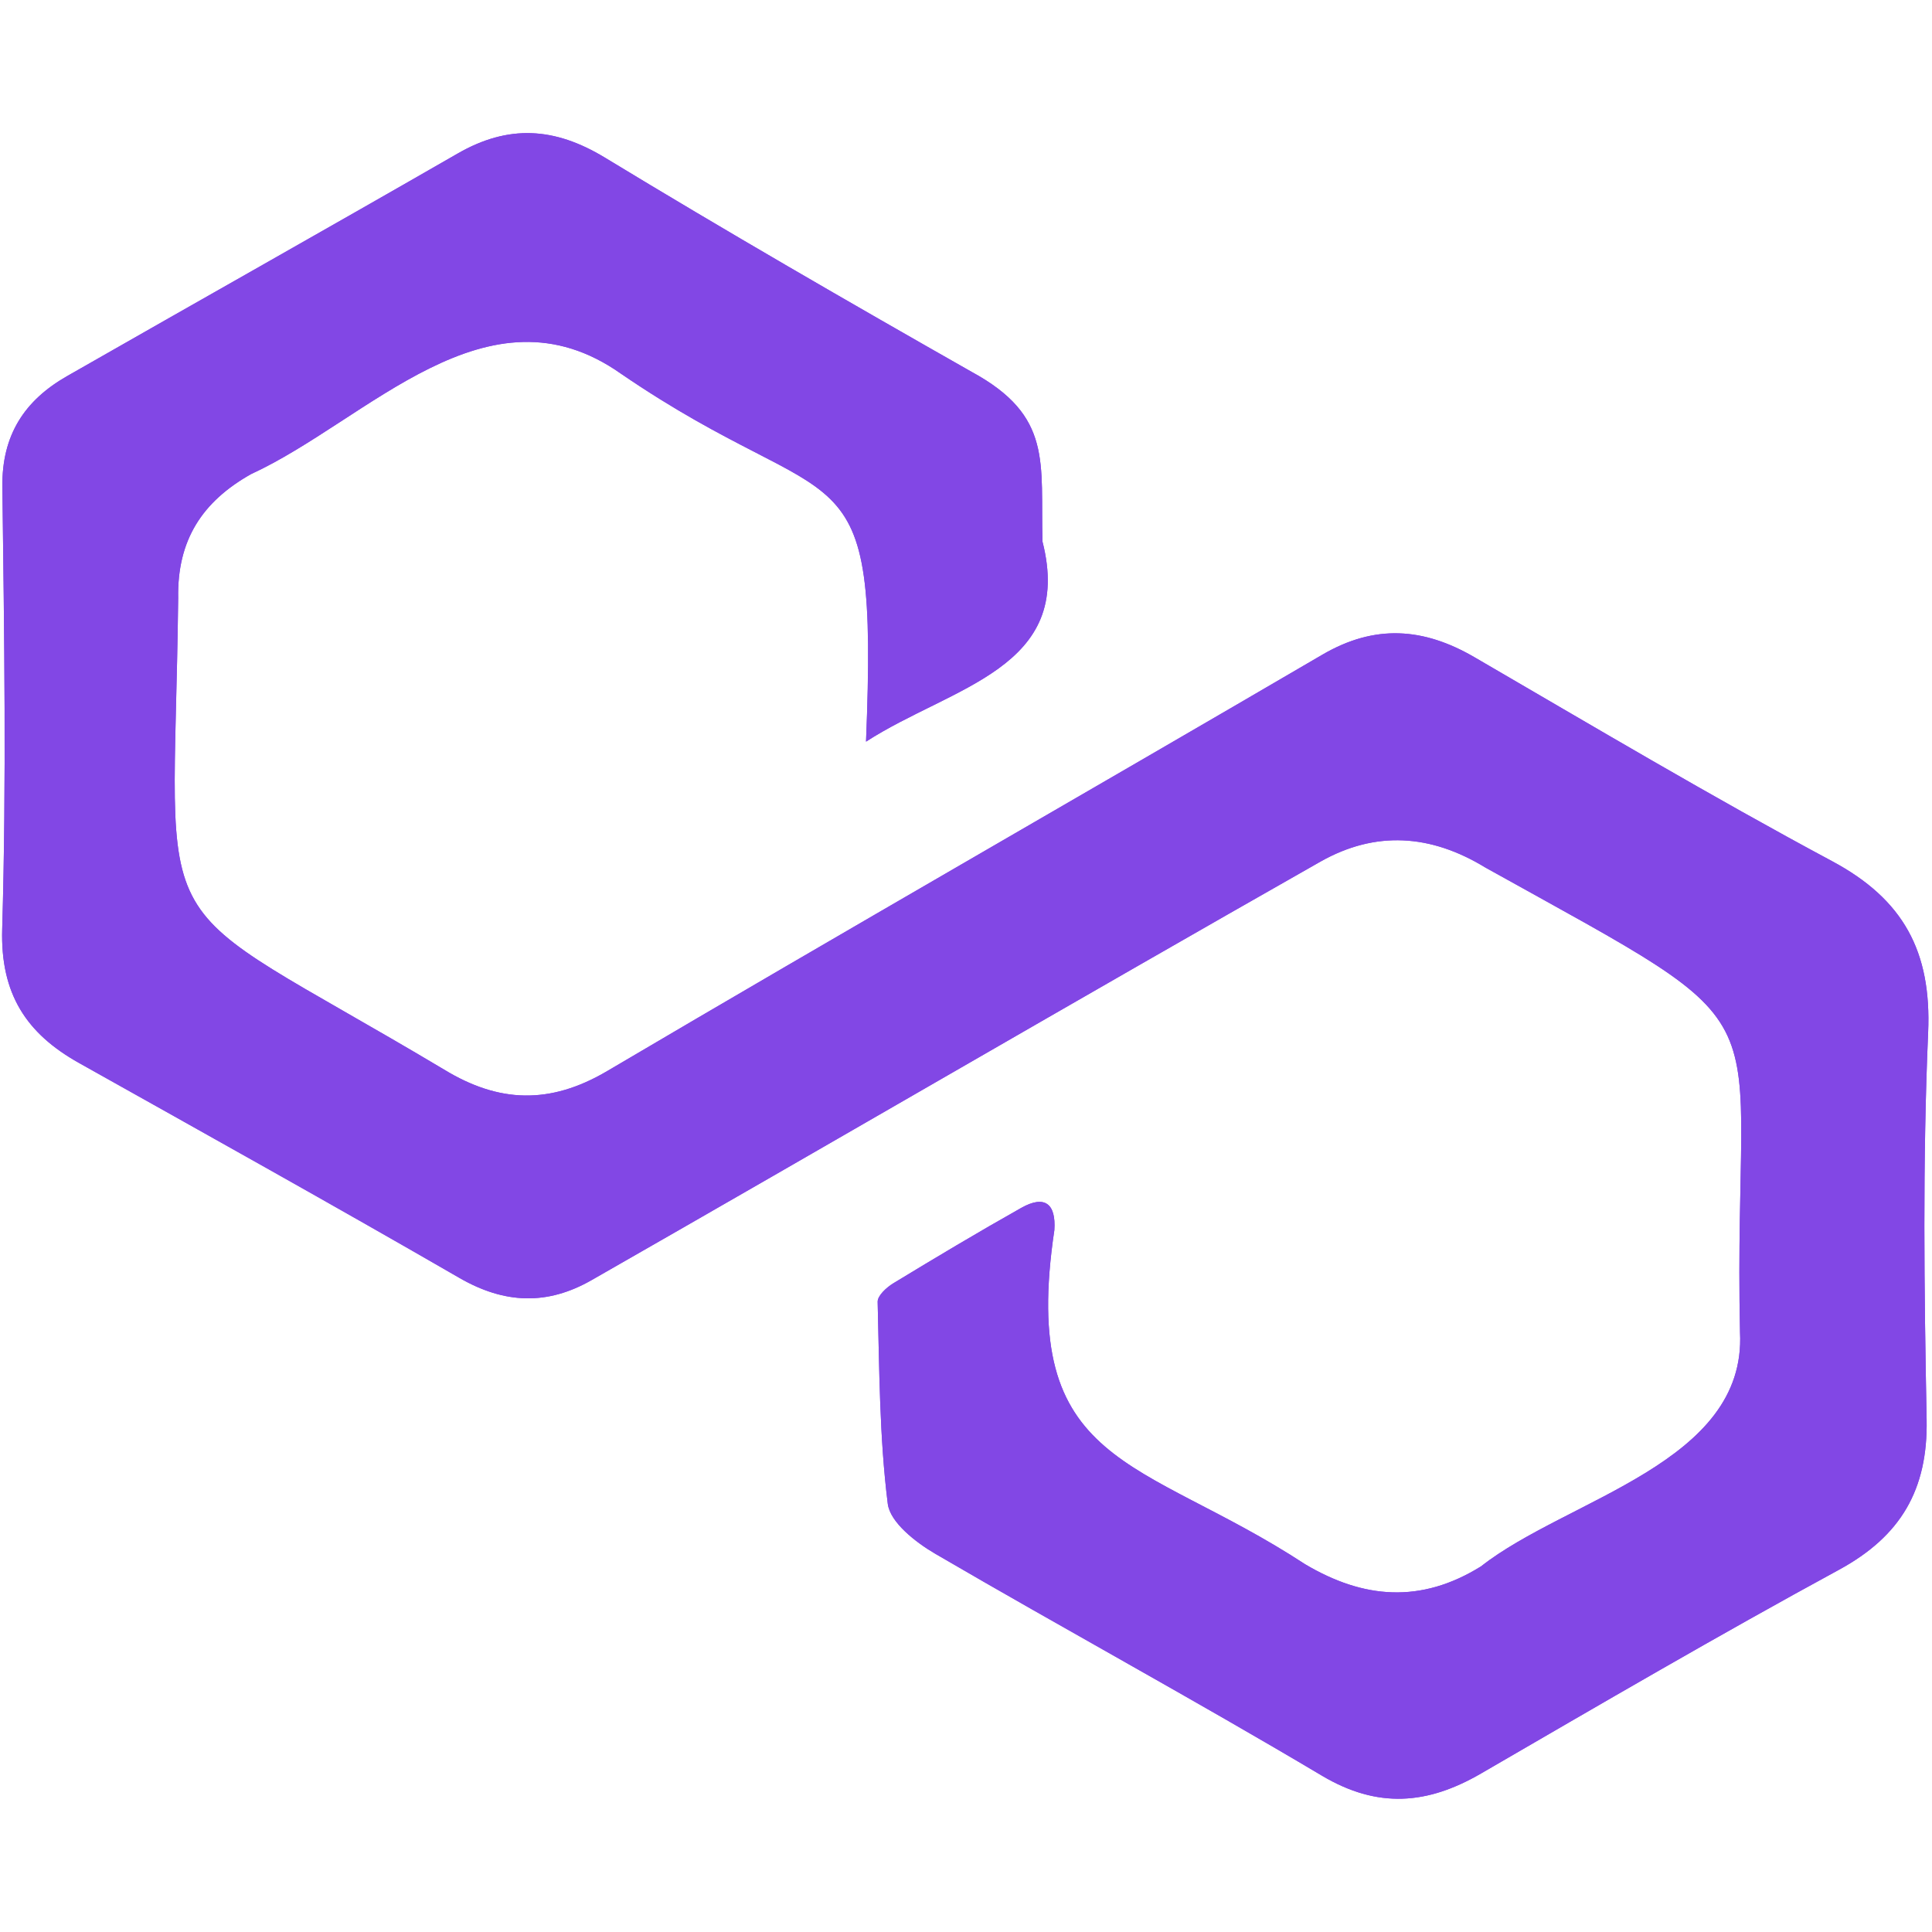 <svg xmlns="http://www.w3.org/2000/svg" width="375" viewBox="0 0 375 375" height="375" version="1.0"><path fill="#8247E5" d="M 168.094 143.953 C 184.762 133.164 208.637 129.789 202.348 105.125 C 201.918 89.812 204.445 80.785 188.57 72.164 C 164.688 58.602 140.898 44.859 117.426 30.602 C 107.645 24.66 98.676 24.137 88.836 29.797 C 63.617 44.312 38.254 58.578 12.992 73.02 C 4.762 77.727 0.332 84.449 0.461 94.496 C 0.82 123.109 1.258 151.746 0.426 180.336 C 0.062 192.91 5.105 200.586 15.305 206.305 C 39.969 220.133 64.68 233.887 89.164 248.035 C 97.93 253.098 106.227 253.406 114.859 248.449 C 162.059 221.469 209.031 194.086 256.305 167.234 C 266.988 161.203 277.684 161.902 288.312 168.387 C 349.211 202.34 336.297 191.465 337.734 258.617 C 339.012 284.043 304.223 290.832 287.434 304.051 C 275.785 311.273 264.676 310.359 253.312 303.609 C 221.34 282.668 197.754 285.137 204.652 238.754 C 204.992 233.625 202.766 231.891 198.234 234.445 C 189.855 239.164 181.602 244.094 173.387 249.09 C 172.078 249.883 170.32 251.492 170.352 252.684 C 170.688 265.773 170.691 278.938 172.316 291.883 C 172.77 295.492 177.738 299.367 181.531 301.582 C 206.434 316.117 231.785 329.898 256.562 344.641 C 267.438 351.113 277.082 350.258 287.453 344.242 C 310.504 330.867 333.527 317.418 356.938 304.695 C 368.938 298.168 374.219 289.156 373.957 275.504 C 373.48 250.477 373.172 225.395 374.25 200.398 C 374.926 184.68 369.457 174.57 355.613 167.156 C 332.141 154.582 309.223 140.957 286.191 127.562 C 276.297 121.809 266.855 121.121 256.664 127.078 C 210.441 154.102 163.969 180.699 117.852 207.898 C 106.738 214.453 96.801 214.074 86.188 207.602 C 26.66 172.035 33.781 186.133 34.586 116.074 C 34.375 104.848 39.234 97.371 48.719 92.031 C 71.434 81.566 94.551 54.195 120.559 72.555 C 163.258 101.746 170.461 84.543 168.094 143.953 Z M 168.094 143.953"/><path fill="#8247E5" d="M 168.094 143.953 C 170.539 84.625 163.043 101.594 120.555 72.555 C 94.531 54.172 71.457 81.586 48.719 92.027 C 39.234 97.371 34.379 104.848 34.582 116.078 C 33.77 185.859 26.652 172.137 86.191 207.598 C 96.801 214.078 106.738 214.453 117.852 207.895 C 163.969 180.699 210.441 154.102 256.664 127.078 C 266.852 121.121 276.297 121.809 286.191 127.566 C 309.223 140.957 332.141 154.582 355.613 167.156 C 369.453 174.574 374.926 184.68 374.25 200.402 C 373.172 225.398 373.48 250.477 373.957 275.508 C 374.219 289.156 368.938 298.172 356.938 304.695 C 333.527 317.422 310.504 330.867 287.453 344.242 C 277.078 350.262 267.434 351.117 256.562 344.645 C 231.785 329.898 206.438 316.117 181.531 301.582 C 177.738 299.367 172.77 295.492 172.316 291.887 C 170.695 278.938 170.688 265.777 170.352 252.688 C 170.32 251.496 172.082 249.883 173.387 249.09 C 181.602 244.094 189.859 239.164 198.234 234.445 C 202.77 231.895 204.992 233.625 204.652 238.754 C 197.695 285.062 221.488 282.781 253.312 303.613 C 264.676 310.359 275.785 311.277 287.434 304.051 C 304.273 290.848 339.031 283.965 337.738 258.621 C 336.312 191.746 349.203 202.23 288.312 168.391 C 277.688 161.906 266.992 161.203 256.305 167.238 C 209.031 194.086 162.062 221.473 114.863 248.453 C 106.227 253.406 97.93 253.102 89.164 248.039 C 64.68 233.891 39.973 220.133 15.309 206.305 C 5.105 200.586 0.062 192.91 0.426 180.336 C 1.258 151.746 0.82 123.109 0.461 94.496 C 0.332 84.449 4.762 77.727 12.992 73.02 C 38.254 58.578 63.617 44.312 88.836 29.801 C 98.676 24.137 107.645 24.66 117.426 30.605 C 140.898 44.859 164.688 58.602 188.57 72.164 C 204.387 80.77 201.945 89.754 202.348 105.129 C 208.629 129.781 184.77 133.176 168.094 143.953 Z M 168.094 143.953"/></svg>
